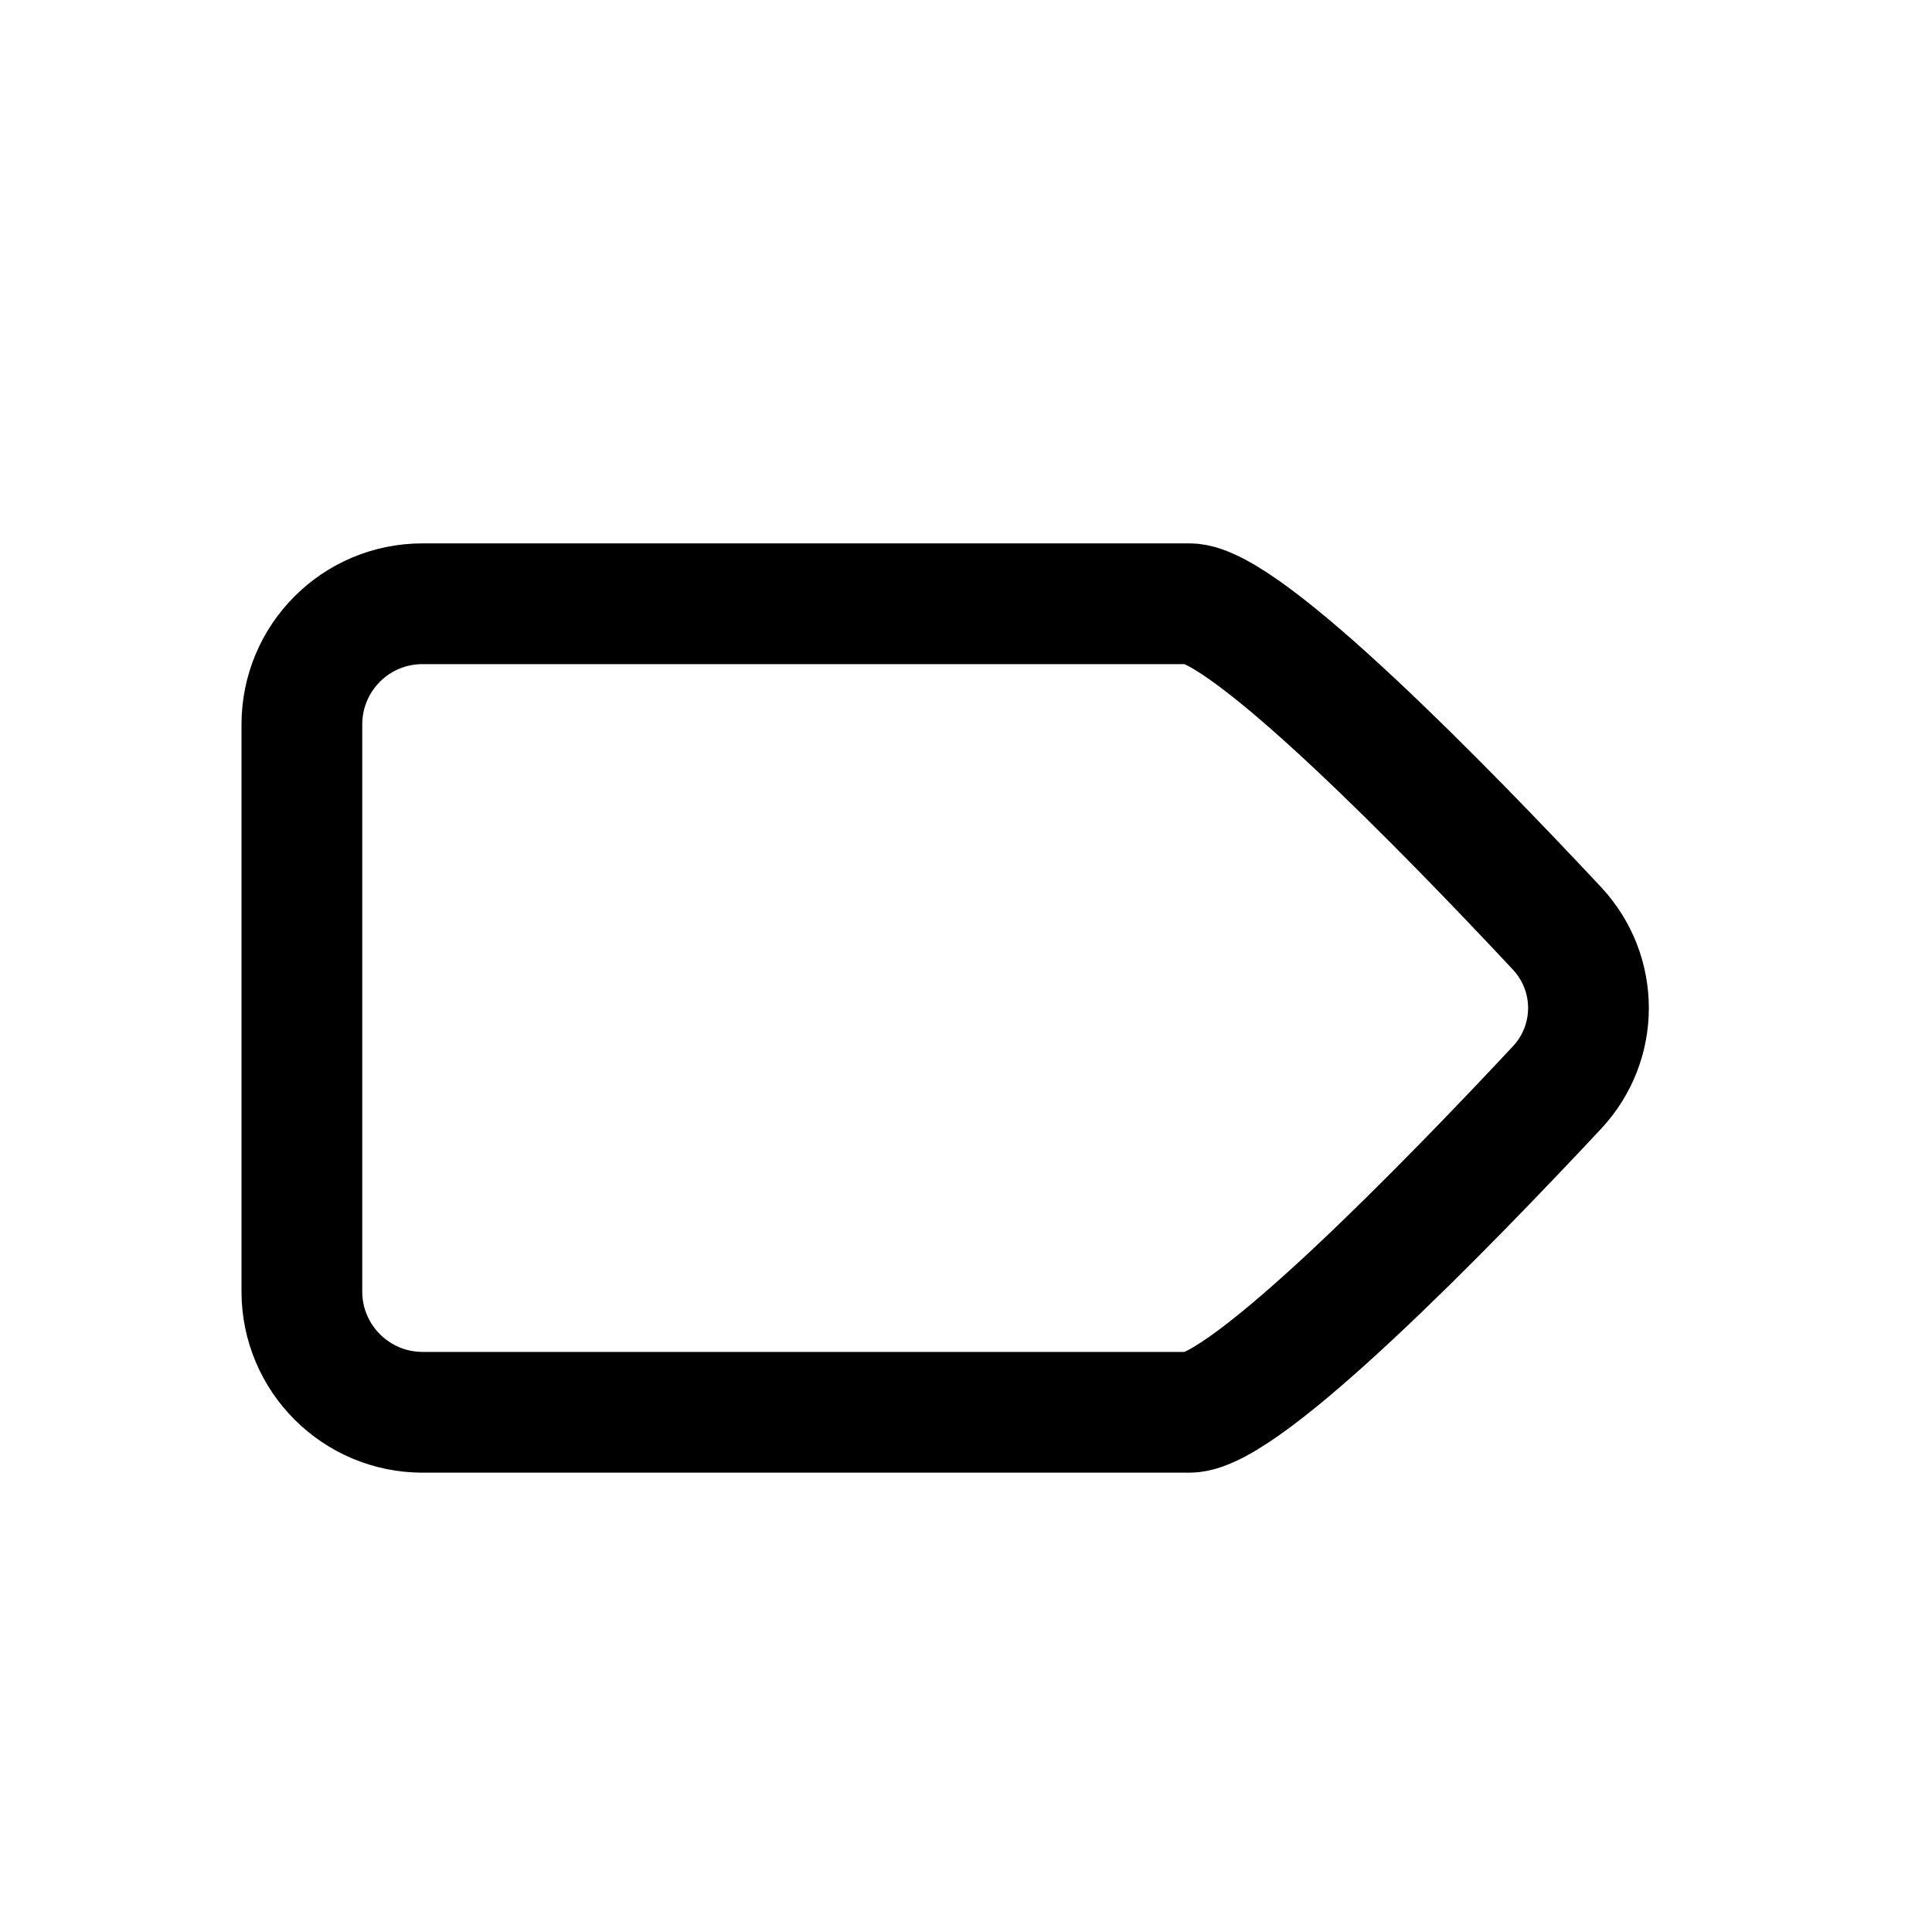 <svg xmlns="http://www.w3.org/2000/svg" width="16" height="16" fill="none" viewBox="0 0 16 16"><path stroke="#000" d="M12.894 7.688C13.242 8.061 13.242 8.635 12.894 9.007C11.982 9.983 10.315 11.696 9.851 11.696C9.046 11.696 5.317 11.696 3.5 11.696C2.948 11.696 2.5 11.248 2.5 10.696V6C2.5 5.448 2.946 5 3.499 5C5.366 5 9.253 5 9.851 5C10.315 5 11.982 6.713 12.894 7.688Z"/></svg>